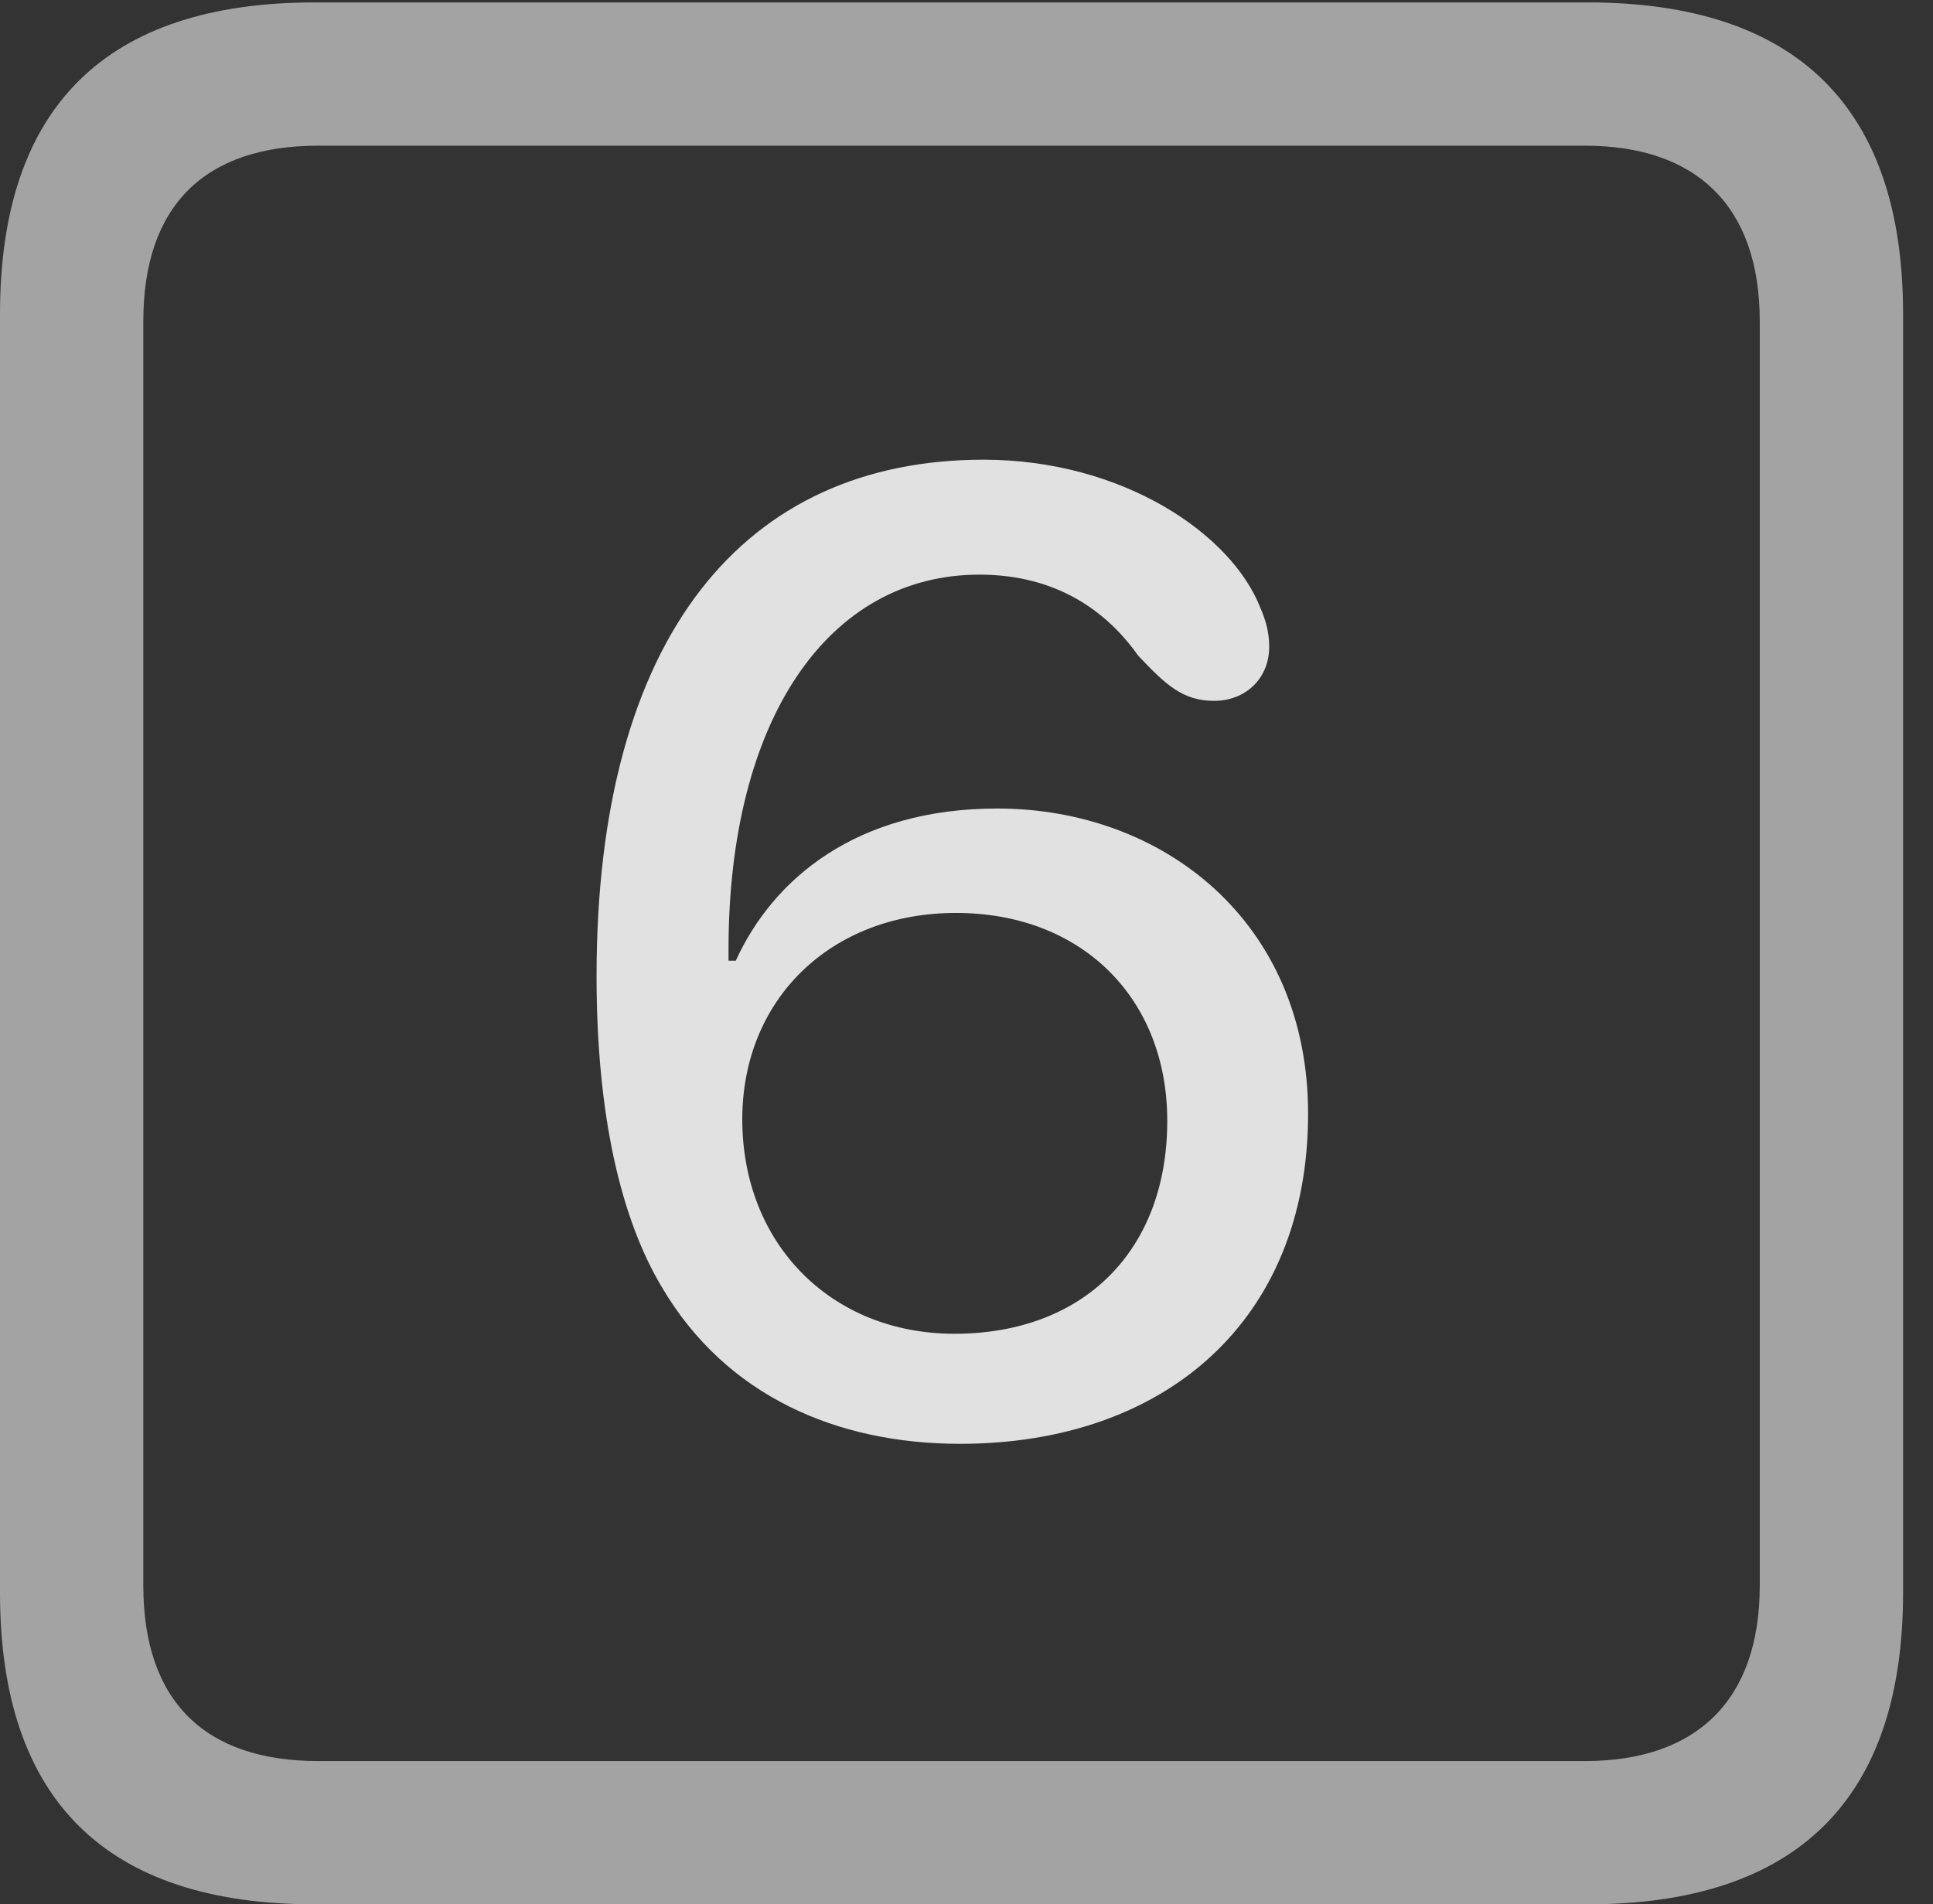<?xml version="1.0" encoding="UTF-8"?>
<!--Generator: Apple Native CoreSVG 232.5-->
<!DOCTYPE svg
PUBLIC "-//W3C//DTD SVG 1.1//EN"
       "http://www.w3.org/Graphics/SVG/1.1/DTD/svg11.dtd">
<svg version="1.1" xmlns="http://www.w3.org/2000/svg" xmlns:xlink="http://www.w3.org/1999/xlink" width="23.32" height="22.979">
 <rect width="100%" height="100%" fill="#333333" stroke="none"/>
 <g>
  <rect height="22.979" opacity="0" width="23.32" x="0" y="0"/>
  <path d="M3.799 22.979L19.15 22.979C21.68 22.979 22.959 21.709 22.959 19.219L22.959 3.789C22.959 1.299 21.68 0.029 19.15 0.029L3.799 0.029C1.279 0.029 0 1.289 0 3.789L0 19.219C0 21.719 1.279 22.979 3.799 22.979ZM3.838 21.25C2.471 21.25 1.729 20.527 1.729 19.131L1.729 3.877C1.729 2.48 2.471 1.758 3.838 1.758L19.121 1.758C20.459 1.758 21.23 2.48 21.23 3.877L21.23 19.131C21.23 20.527 20.459 21.25 19.121 21.25Z" fill="#ffffff" fill-opacity="0.55"/>
  <path d="M11.582 17.422C14.053 17.422 15.781 15.938 15.781 13.438C15.781 11.123 14.033 9.756 12.031 9.756C10.332 9.756 9.326 10.605 8.877 11.592C8.848 11.592 8.818 11.592 8.789 11.592C8.789 11.543 8.789 11.504 8.789 11.455C8.789 8.682 9.99 6.934 11.816 6.934C12.744 6.934 13.35 7.373 13.73 7.91C14.062 8.262 14.268 8.457 14.648 8.457C15.02 8.457 15.312 8.193 15.312 7.803C15.312 7.637 15.273 7.49 15.205 7.334C14.854 6.436 13.535 5.547 11.865 5.547C8.984 5.547 7.197 7.666 7.197 11.777C7.197 13.457 7.49 14.707 7.988 15.537C8.76 16.846 10.098 17.422 11.582 17.422ZM11.514 16.094C10.029 16.094 8.955 15.01 8.955 13.506C8.955 12.06 10.02 11.016 11.533 11.016C13.047 11.016 14.082 12.041 14.082 13.525C14.082 15.088 13.076 16.094 11.514 16.094Z" fill="#ffffff" fill-opacity="0.85"/>
 </g>
</svg>
